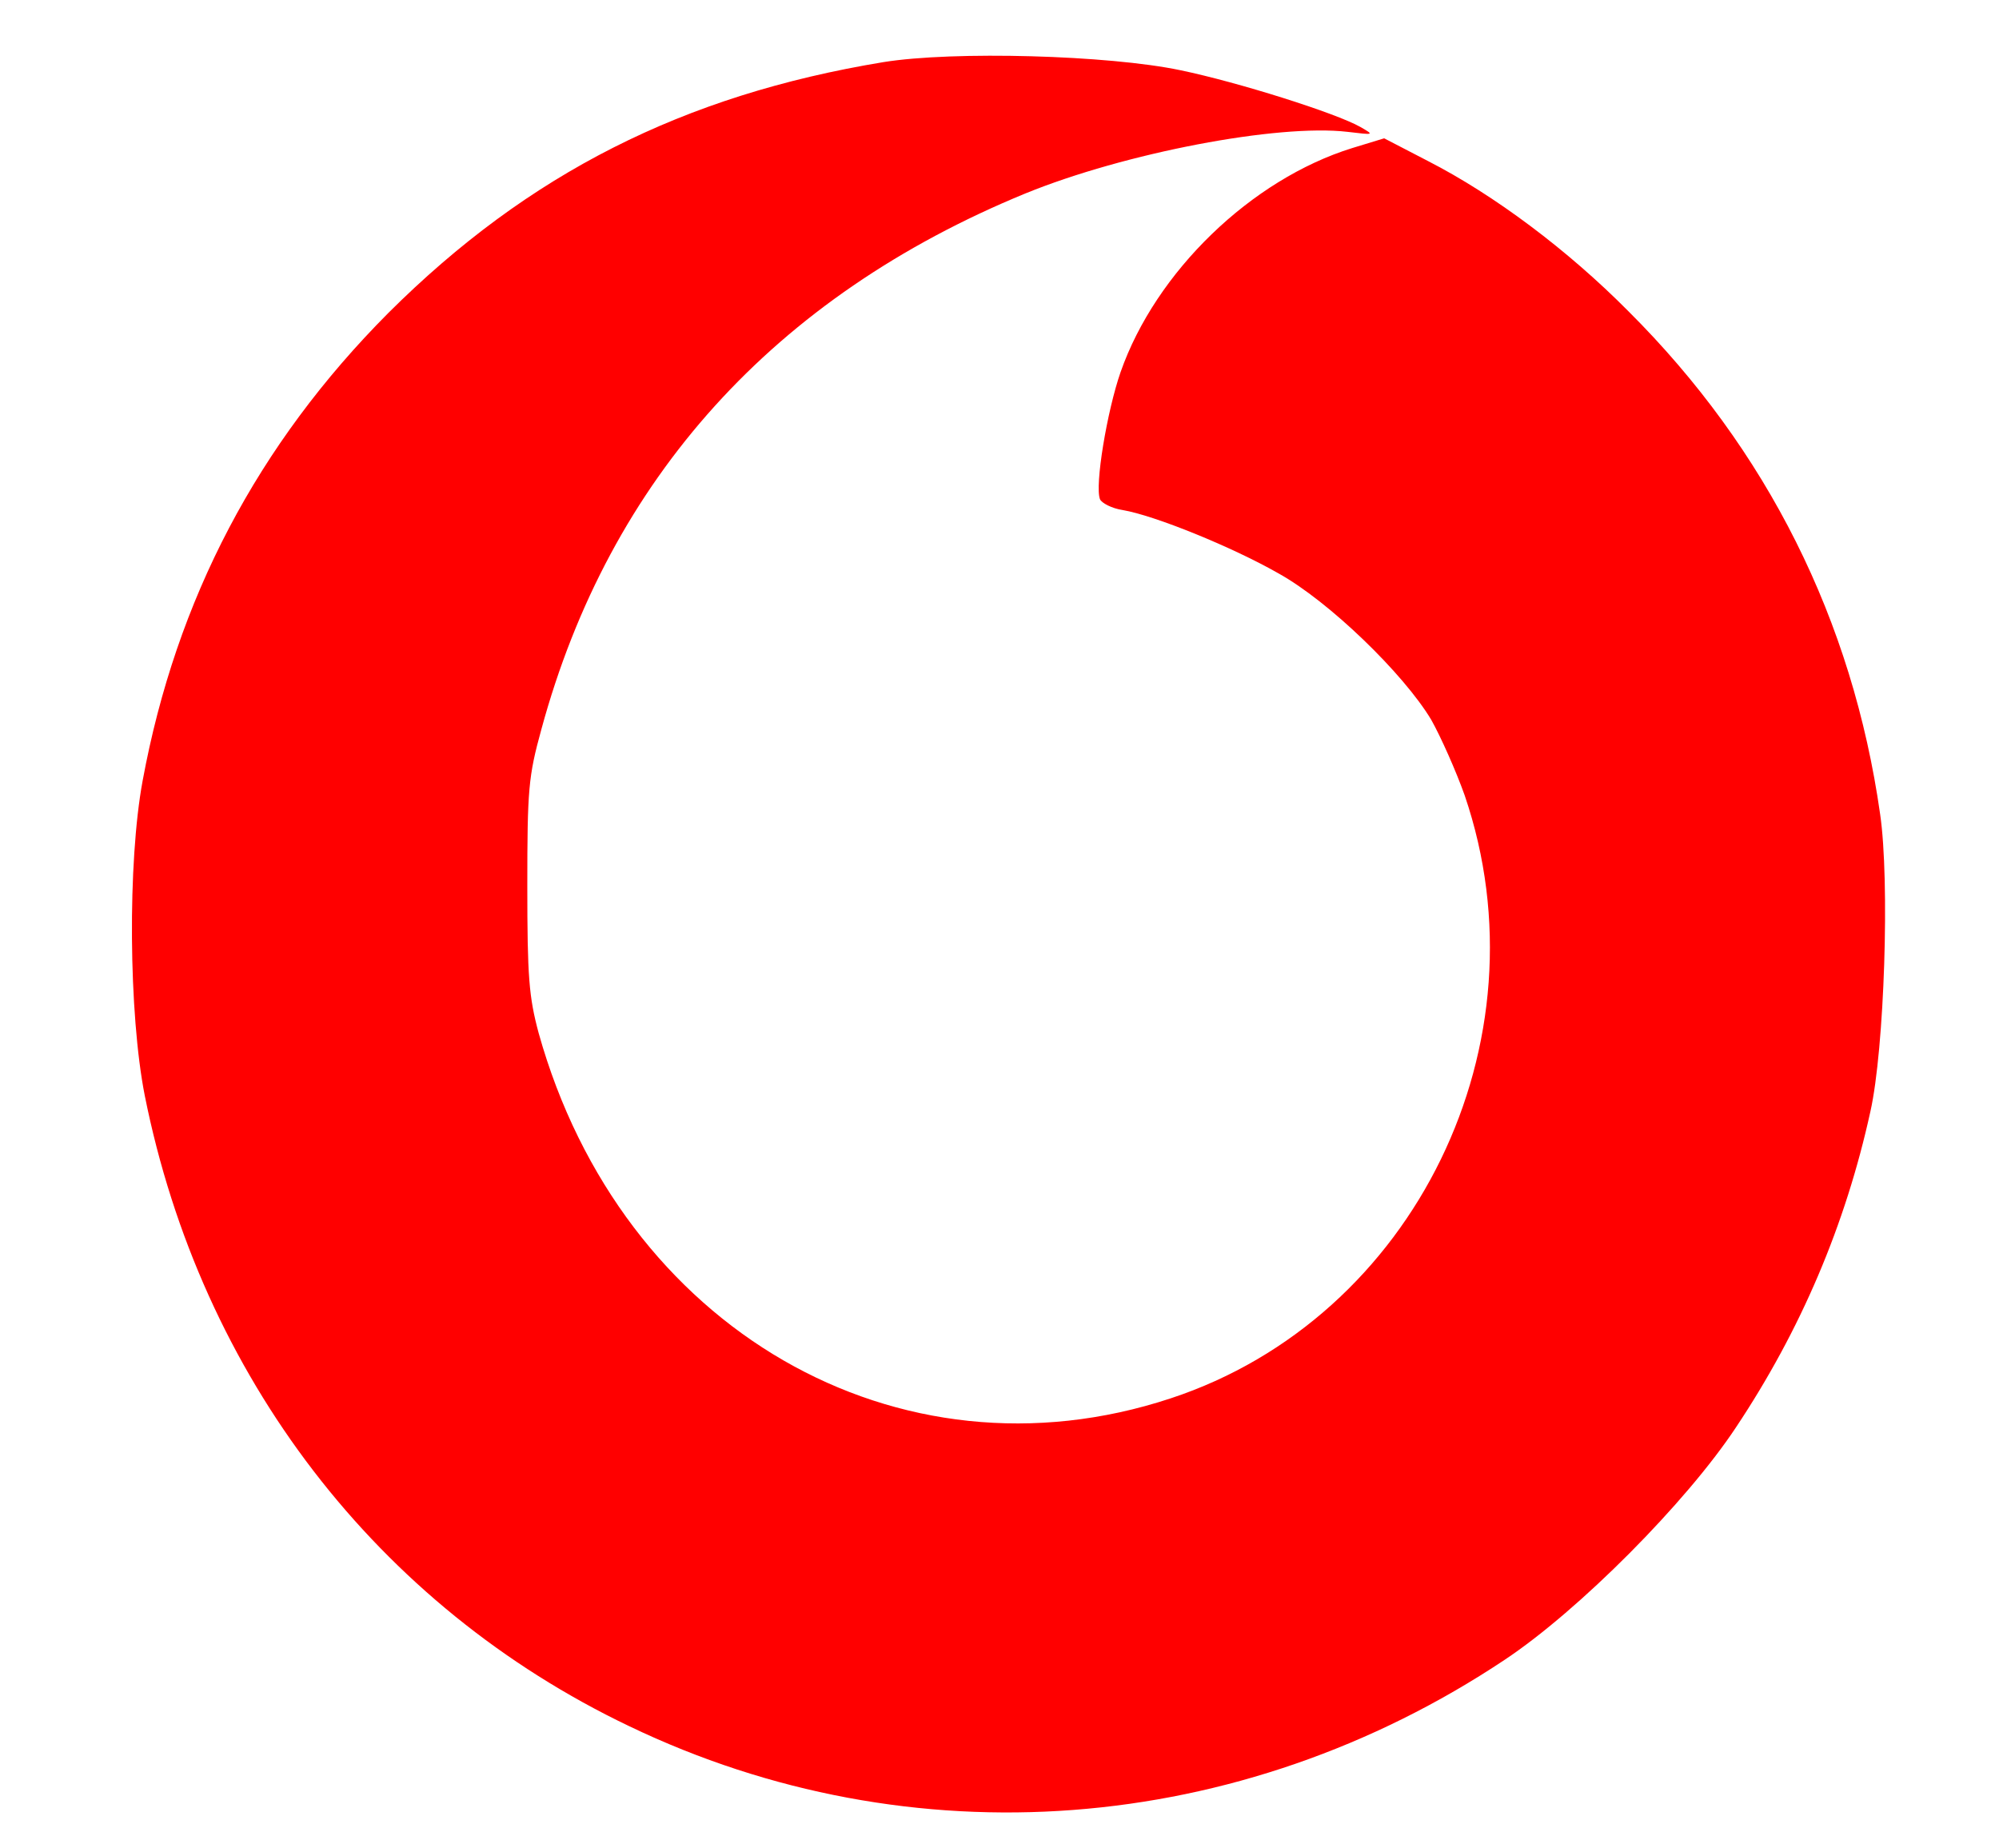 <?xml version="1.0" standalone="no"?>
<!DOCTYPE svg PUBLIC "-//W3C//DTD SVG 20010904//EN"
 "http://www.w3.org/TR/2001/REC-SVG-20010904/DTD/svg10.dtd">
<svg version="1.0" xmlns="http://www.w3.org/2000/svg"
 width="370pt" height="342pt" viewBox="0 0 370 342"
 preserveAspectRatio="xMidYMid meet">
    <g transform="translate(0,342) scale(0.1,-0.1)"
fill="#ff0000" stroke="none">
        <path d="M1635 3305 c-370 -61 -657 -206 -916 -464 -242 -243 -393 -530 -455
-866 -28 -151 -26 -431 4 -583 104 -519 430 -944 897 -1167 521 -250 1129
-204 1620 123 137 91 336 291 428 430 120 180 203 375 249 585 26 116 36 427
18 550 -51 359 -209 675 -466 931 -112 113 -248 215 -371 278 l-81 42 -59 -18
c-187 -58 -364 -229 -429 -415 -25 -72 -48 -210 -38 -235 3 -7 22 -17 42 -20
59 -10 202 -68 288 -117 94 -52 232 -186 283 -271 18 -32 46 -95 62 -140 156
-457 -92 -967 -544 -1116 -505 -167 -1017 129 -1170 676 -18 67 -21 104 -21
272 0 179 2 203 26 290 126 464 431 801 896 992 184 75 467 129 596 114 50 -6
50 -6 24 9 -46 26 -227 83 -333 105 -133 28 -420 36 -550 15z"/>
    </g>
</svg>